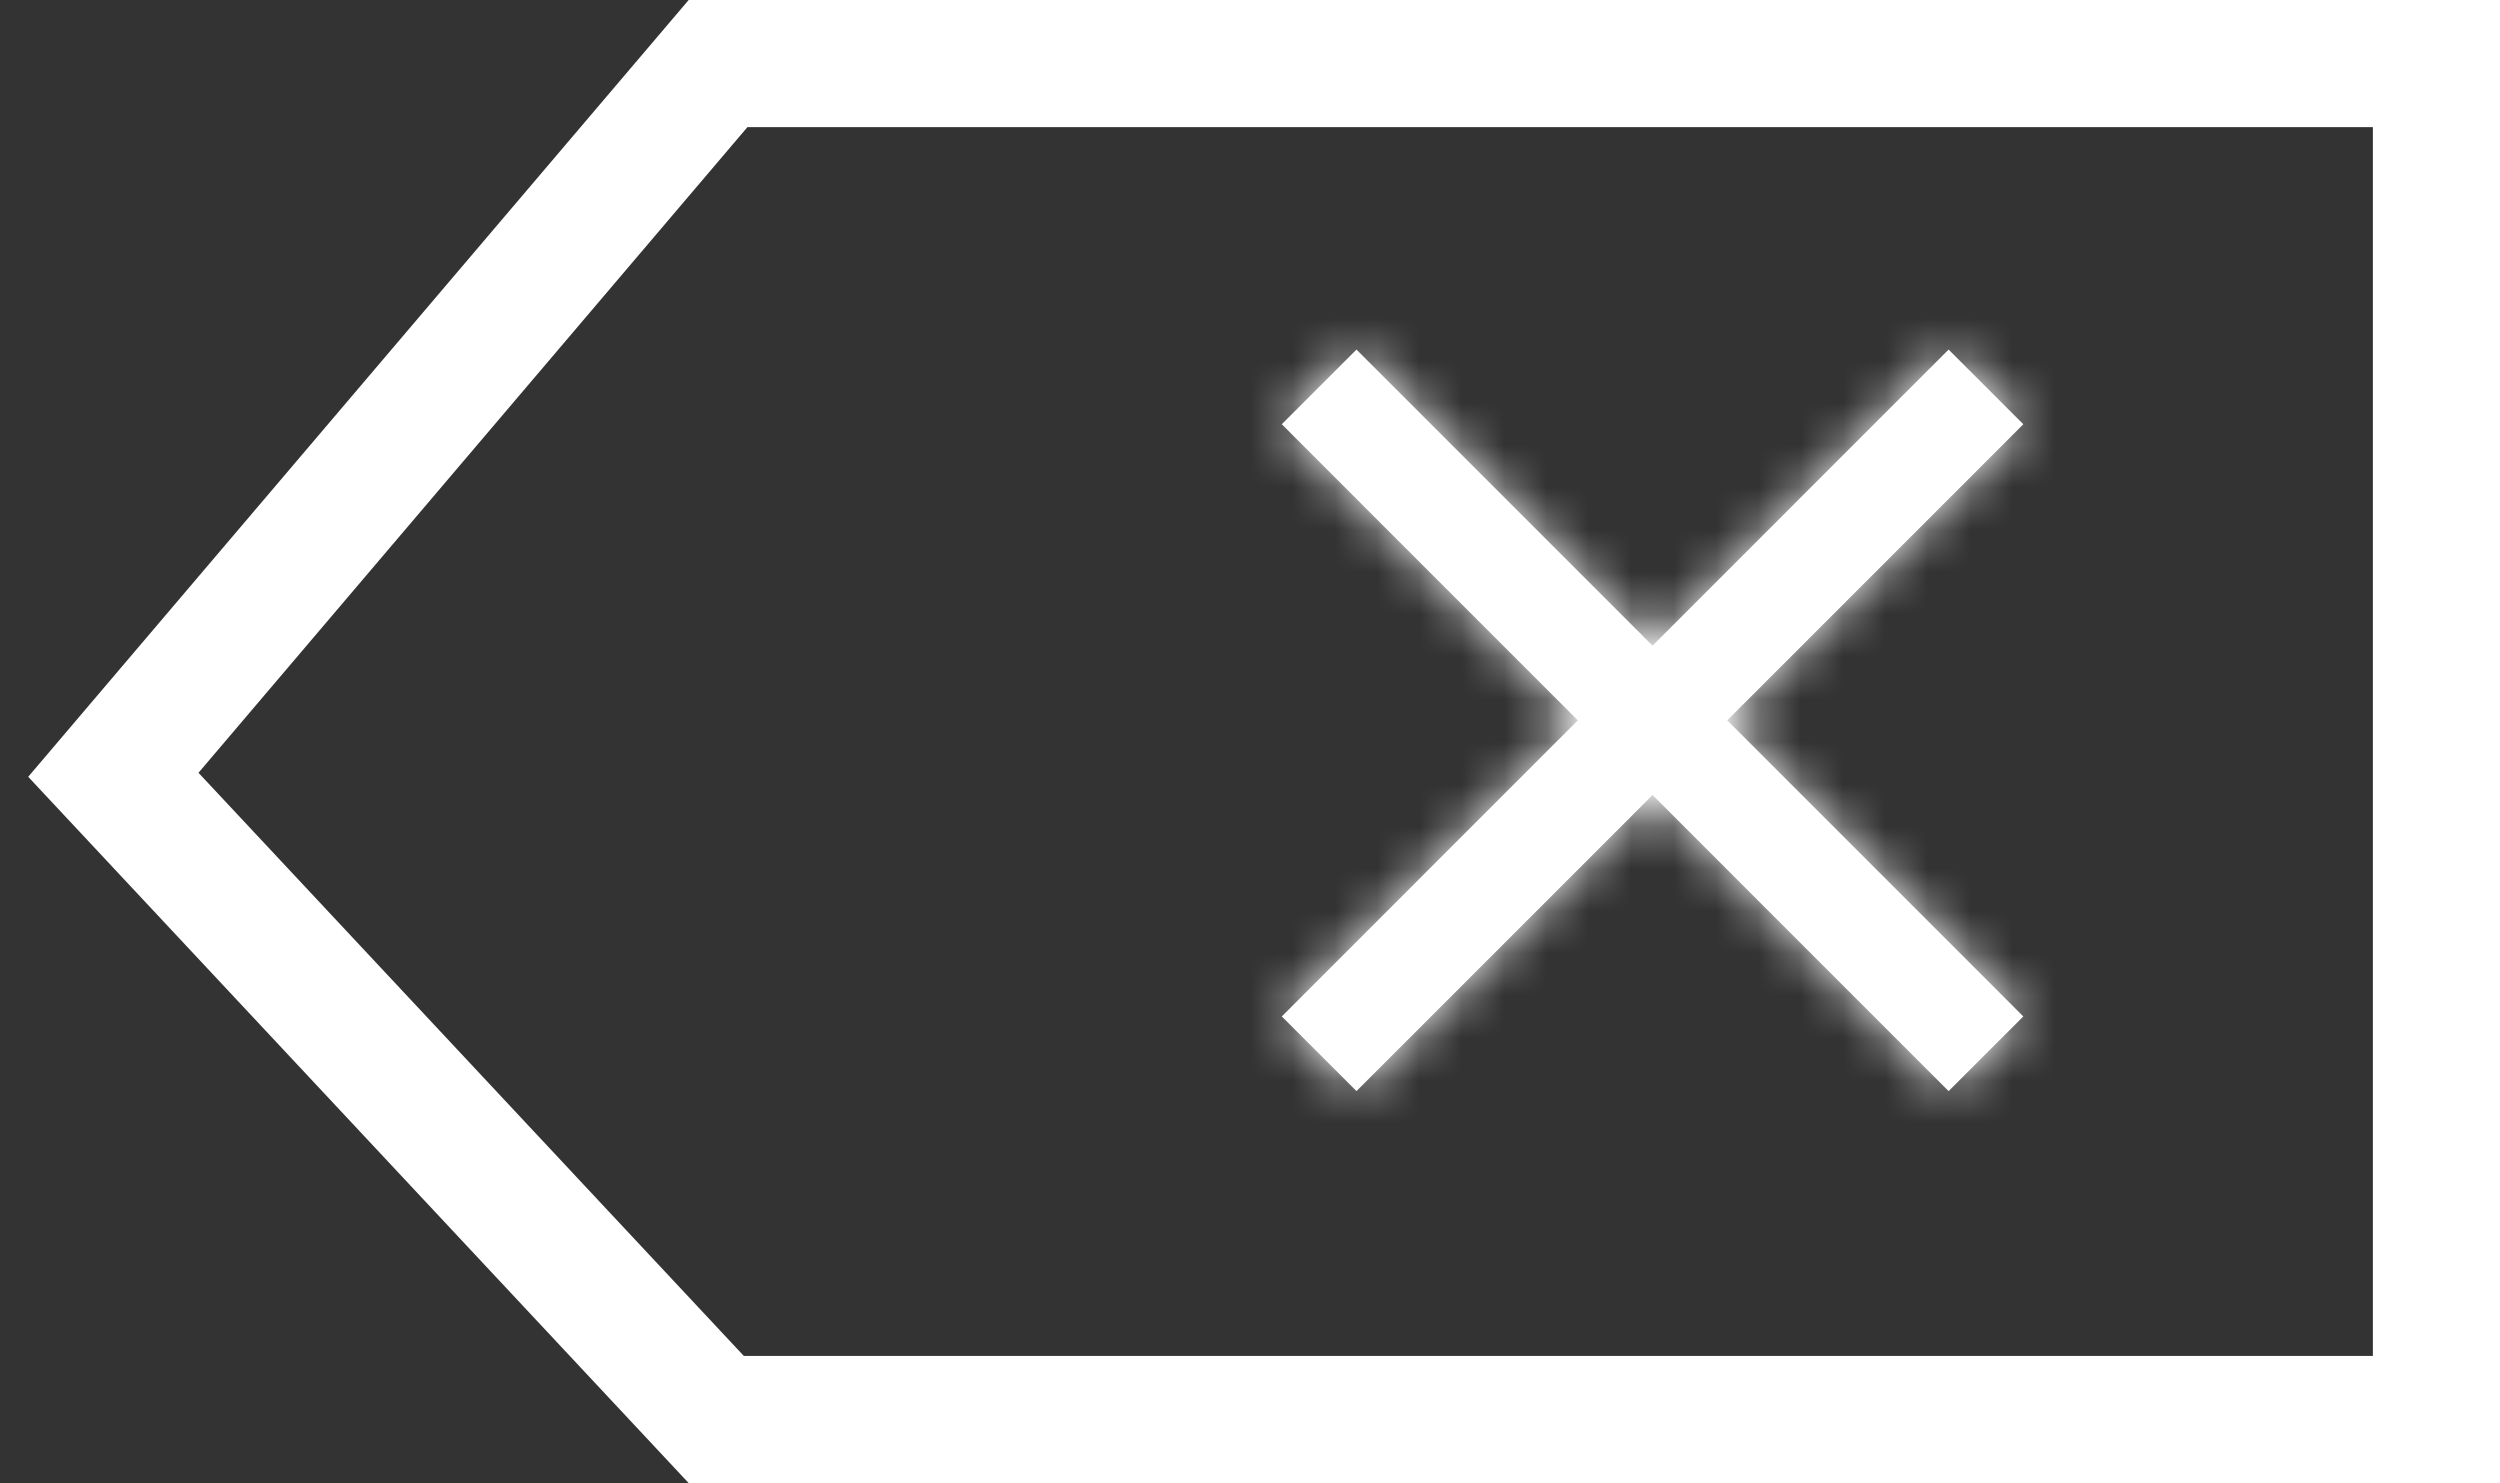 <svg width="59" height="35" viewBox="0 0 59 35" fill="none" xmlns="http://www.w3.org/2000/svg">
<rect x="0" y="0" width="59" height="35" fill="#333333" stroke="none"/>
<mask id="path-1-inside-1_232_3" fill="white">
<path d="M47.75 10.012L45.987 8.25L39 15.238L32.013 8.25L30.25 10.012L37.237 17L30.25 23.988L32.013 25.75L39 18.762L45.987 25.75L47.75 23.988L40.763 17L47.75 10.012Z"/>
</mask>
<path d="M47.75 10.012L45.987 8.25L39 15.238L32.013 8.25L30.25 10.012L37.237 17L30.25 23.988L32.013 25.75L39 18.762L45.987 25.75L47.75 23.988L40.763 17L47.75 10.012Z" fill="white"/>
<path d="M47.75 10.012L58.357 20.619L68.963 10.012L58.357 -0.594L47.75 10.012ZM45.987 8.25L56.594 -2.357L45.987 -12.963L35.381 -2.357L45.987 8.25ZM39 15.238L28.393 25.844L39 36.451L49.607 25.844L39 15.238ZM32.013 8.25L42.619 -2.357L32.013 -12.963L21.406 -2.357L32.013 8.25ZM30.25 10.012L19.643 -0.594L9.037 10.012L19.643 20.619L30.25 10.012ZM37.237 17L47.844 27.607L58.451 17L47.844 6.393L37.237 17ZM30.25 23.988L19.643 13.381L9.037 23.988L19.643 34.594L30.25 23.988ZM32.013 25.75L21.406 36.357L32.013 46.963L42.619 36.357L32.013 25.75ZM39 18.762L49.607 8.156L39 -2.451L28.393 8.156L39 18.762ZM45.987 25.75L35.381 36.357L45.987 46.963L56.594 36.357L45.987 25.75ZM47.75 23.988L58.357 34.594L68.963 23.988L58.357 13.381L47.75 23.988ZM40.763 17L30.156 6.393L19.549 17L30.156 27.607L40.763 17ZM58.357 -0.594L56.594 -2.357L35.381 18.857L37.143 20.619L58.357 -0.594ZM35.381 -2.357L28.393 4.631L49.607 25.844L56.594 18.857L35.381 -2.357ZM49.607 4.631L42.619 -2.357L21.406 18.857L28.393 25.844L49.607 4.631ZM21.406 -2.357L19.643 -0.594L40.857 20.619L42.619 18.857L21.406 -2.357ZM19.643 20.619L26.631 27.607L47.844 6.393L40.857 -0.594L19.643 20.619ZM26.631 6.393L19.643 13.381L40.857 34.594L47.844 27.607L26.631 6.393ZM19.643 34.594L21.406 36.357L42.619 15.143L40.857 13.381L19.643 34.594ZM42.619 36.357L49.607 29.369L28.393 8.156L21.406 15.143L42.619 36.357ZM28.393 29.369L35.381 36.357L56.594 15.143L49.607 8.156L28.393 29.369ZM56.594 36.357L58.357 34.594L37.143 13.381L35.381 15.143L56.594 36.357ZM58.357 13.381L51.369 6.393L30.156 27.607L37.143 34.594L58.357 13.381ZM51.369 27.607L58.357 20.619L37.143 -0.594L30.156 6.393L51.369 27.607Z" fill="white" mask="url(#path-1-inside-1_232_3)"/>
<path d="M57.5 1.5V33.5H16.903L2.675 18.285L16.946 1.5H57.5Z" stroke="white" stroke-width="3"/>
</svg>
